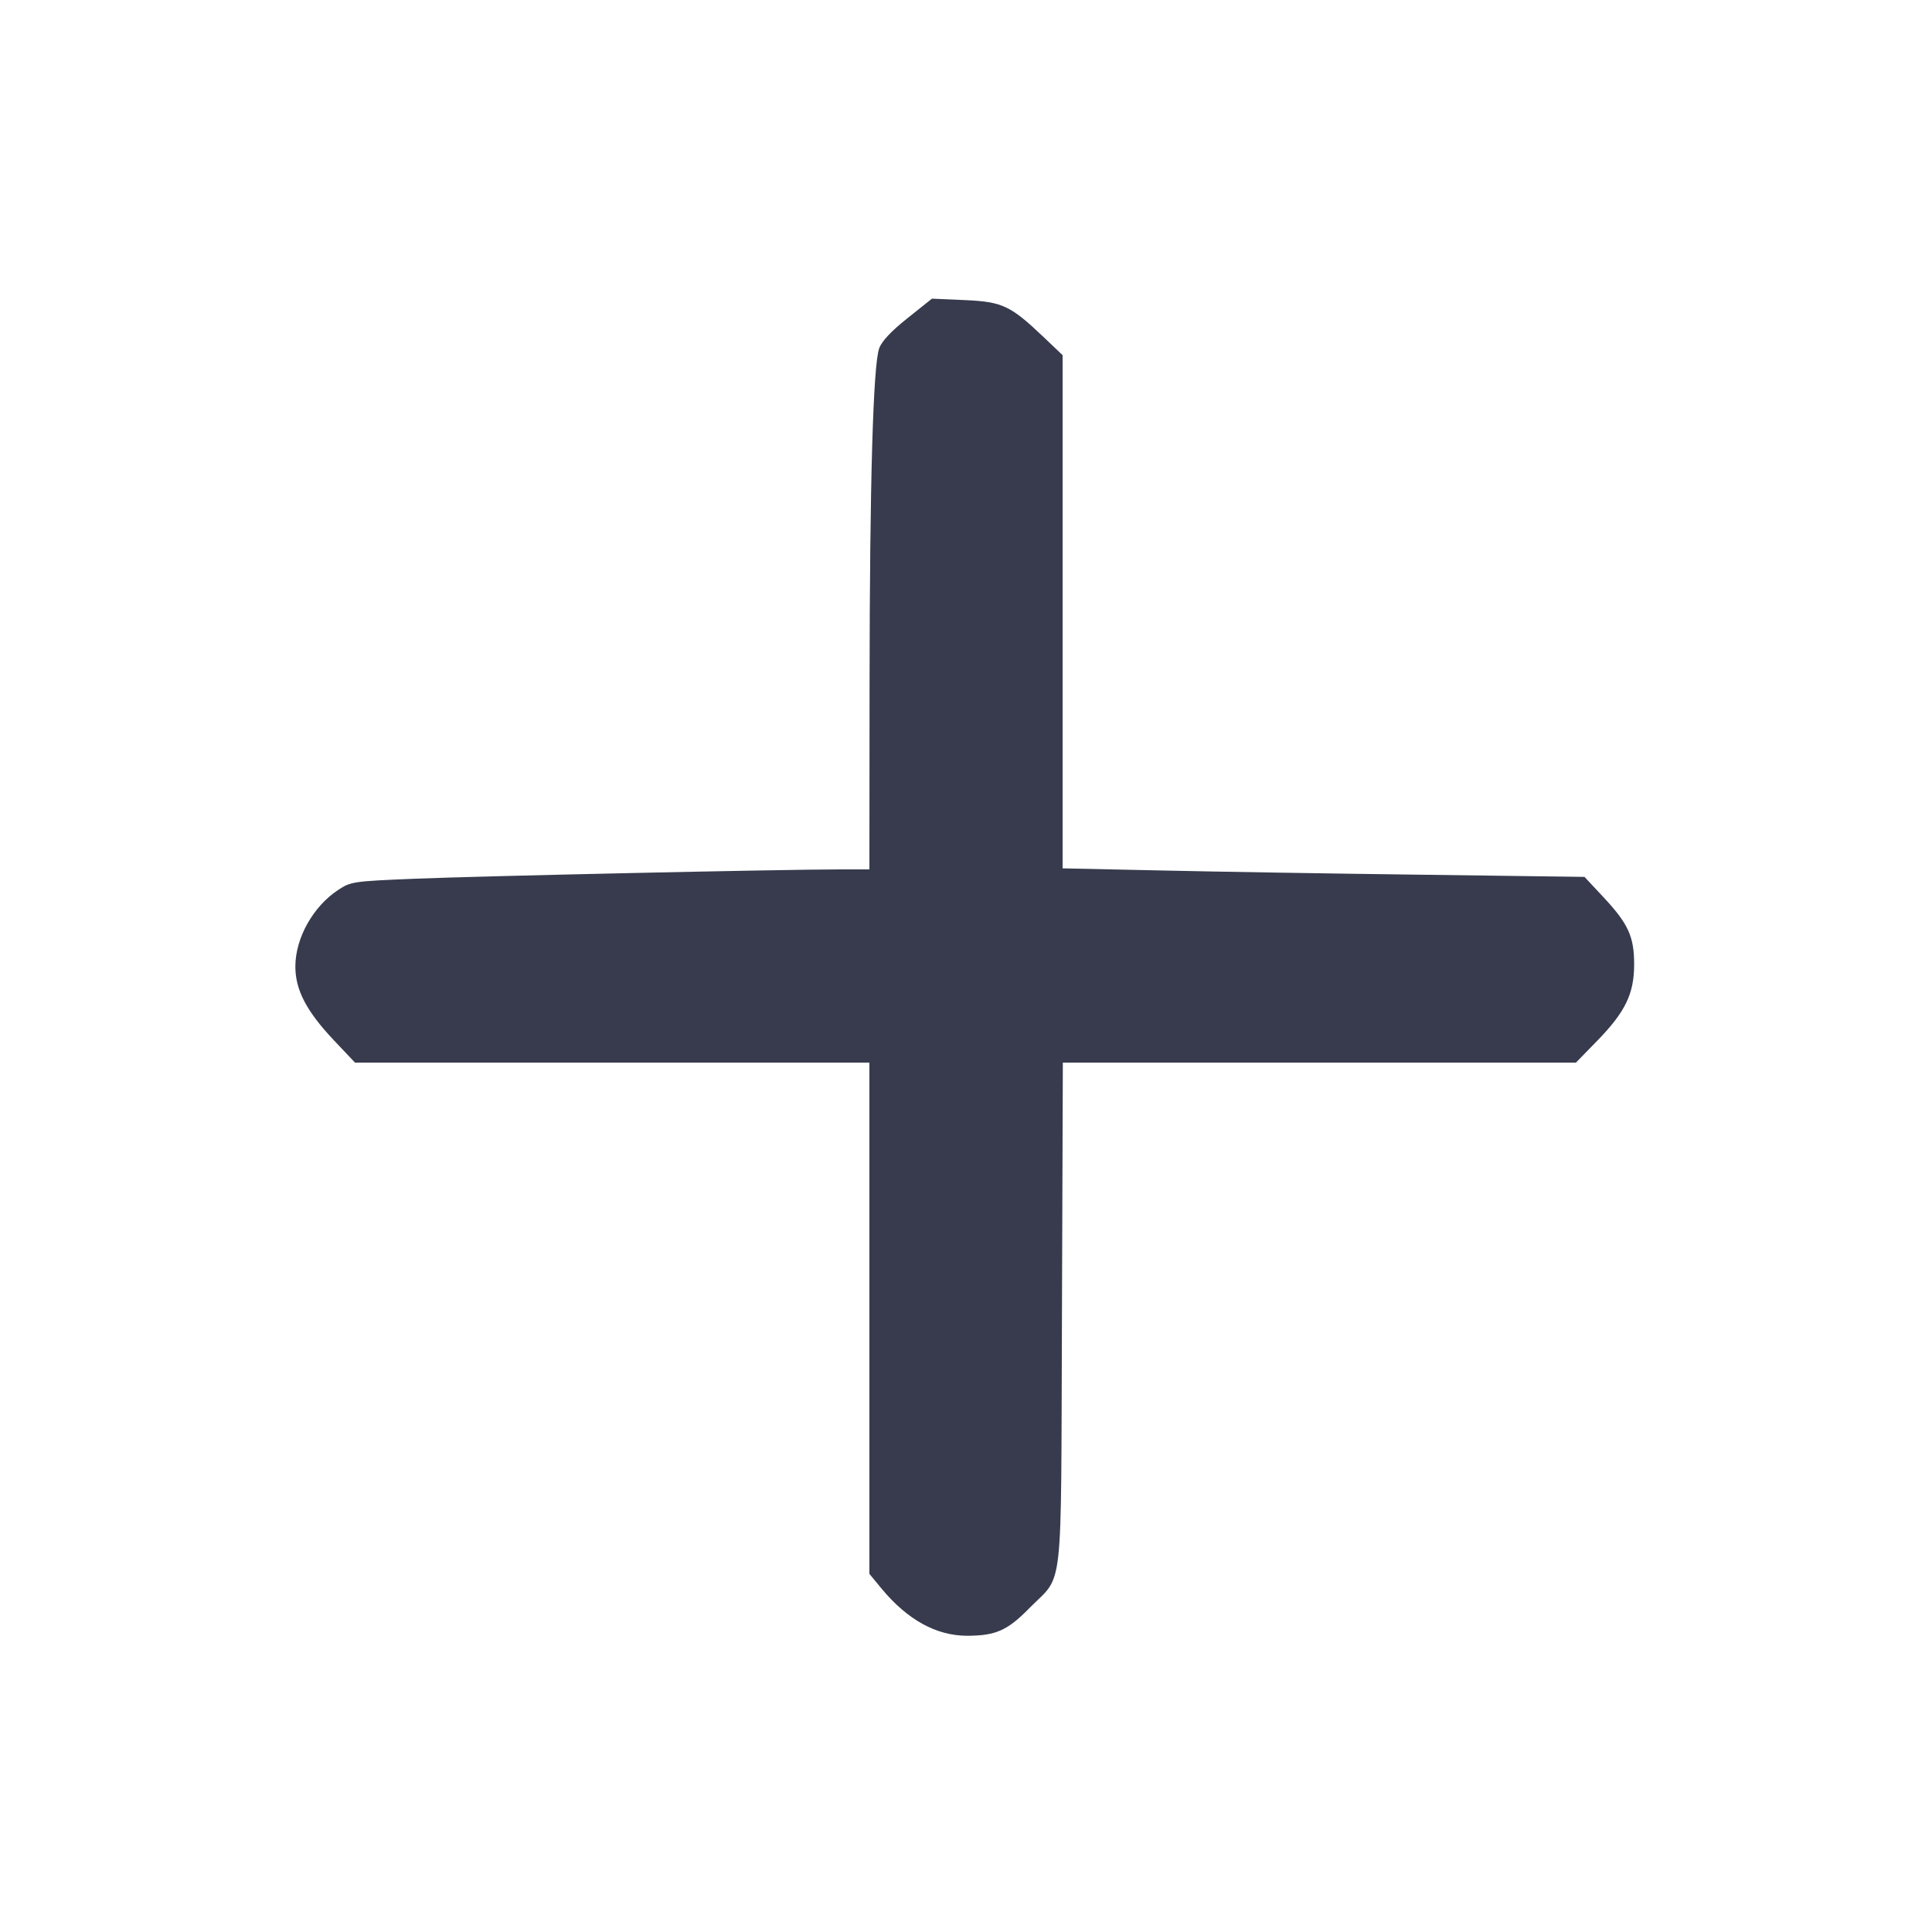 <svg width="24" height="24" viewBox="0 0 24 24" fill="none" xmlns="http://www.w3.org/2000/svg"><path d="M11.274 3.952 C 11.073 4.111,10.954 4.238,10.922 4.326 C 10.846 4.534,10.804 5.997,10.802 8.510 L 10.800 10.800 10.430 10.800 C 9.736 10.800,5.942 10.883,5.151 10.916 C 4.389 10.947,4.356 10.952,4.201 11.055 C 3.890 11.260,3.672 11.649,3.669 12.000 C 3.667 12.293,3.804 12.558,4.145 12.920 L 4.410 13.200 7.605 13.200 L 10.800 13.200 10.800 16.376 L 10.800 19.551 10.950 19.733 C 11.272 20.122,11.631 20.320,12.015 20.320 C 12.369 20.319,12.515 20.255,12.787 19.977 C 13.219 19.537,13.178 19.902,13.192 16.330 L 13.203 13.200 16.390 13.200 L 19.577 13.200 19.840 12.930 C 20.190 12.571,20.300 12.345,20.300 11.980 C 20.300 11.633,20.227 11.475,19.914 11.140 L 19.683 10.893 17.651 10.866 C 16.534 10.852,15.075 10.828,14.410 10.813 L 13.200 10.787 13.200 7.600 L 13.200 4.412 12.970 4.193 C 12.553 3.796,12.455 3.749,11.987 3.728 L 11.577 3.710 11.274 3.952 " fill="#373B4D" stroke="none" fill-rule="evenodd"></path></svg>